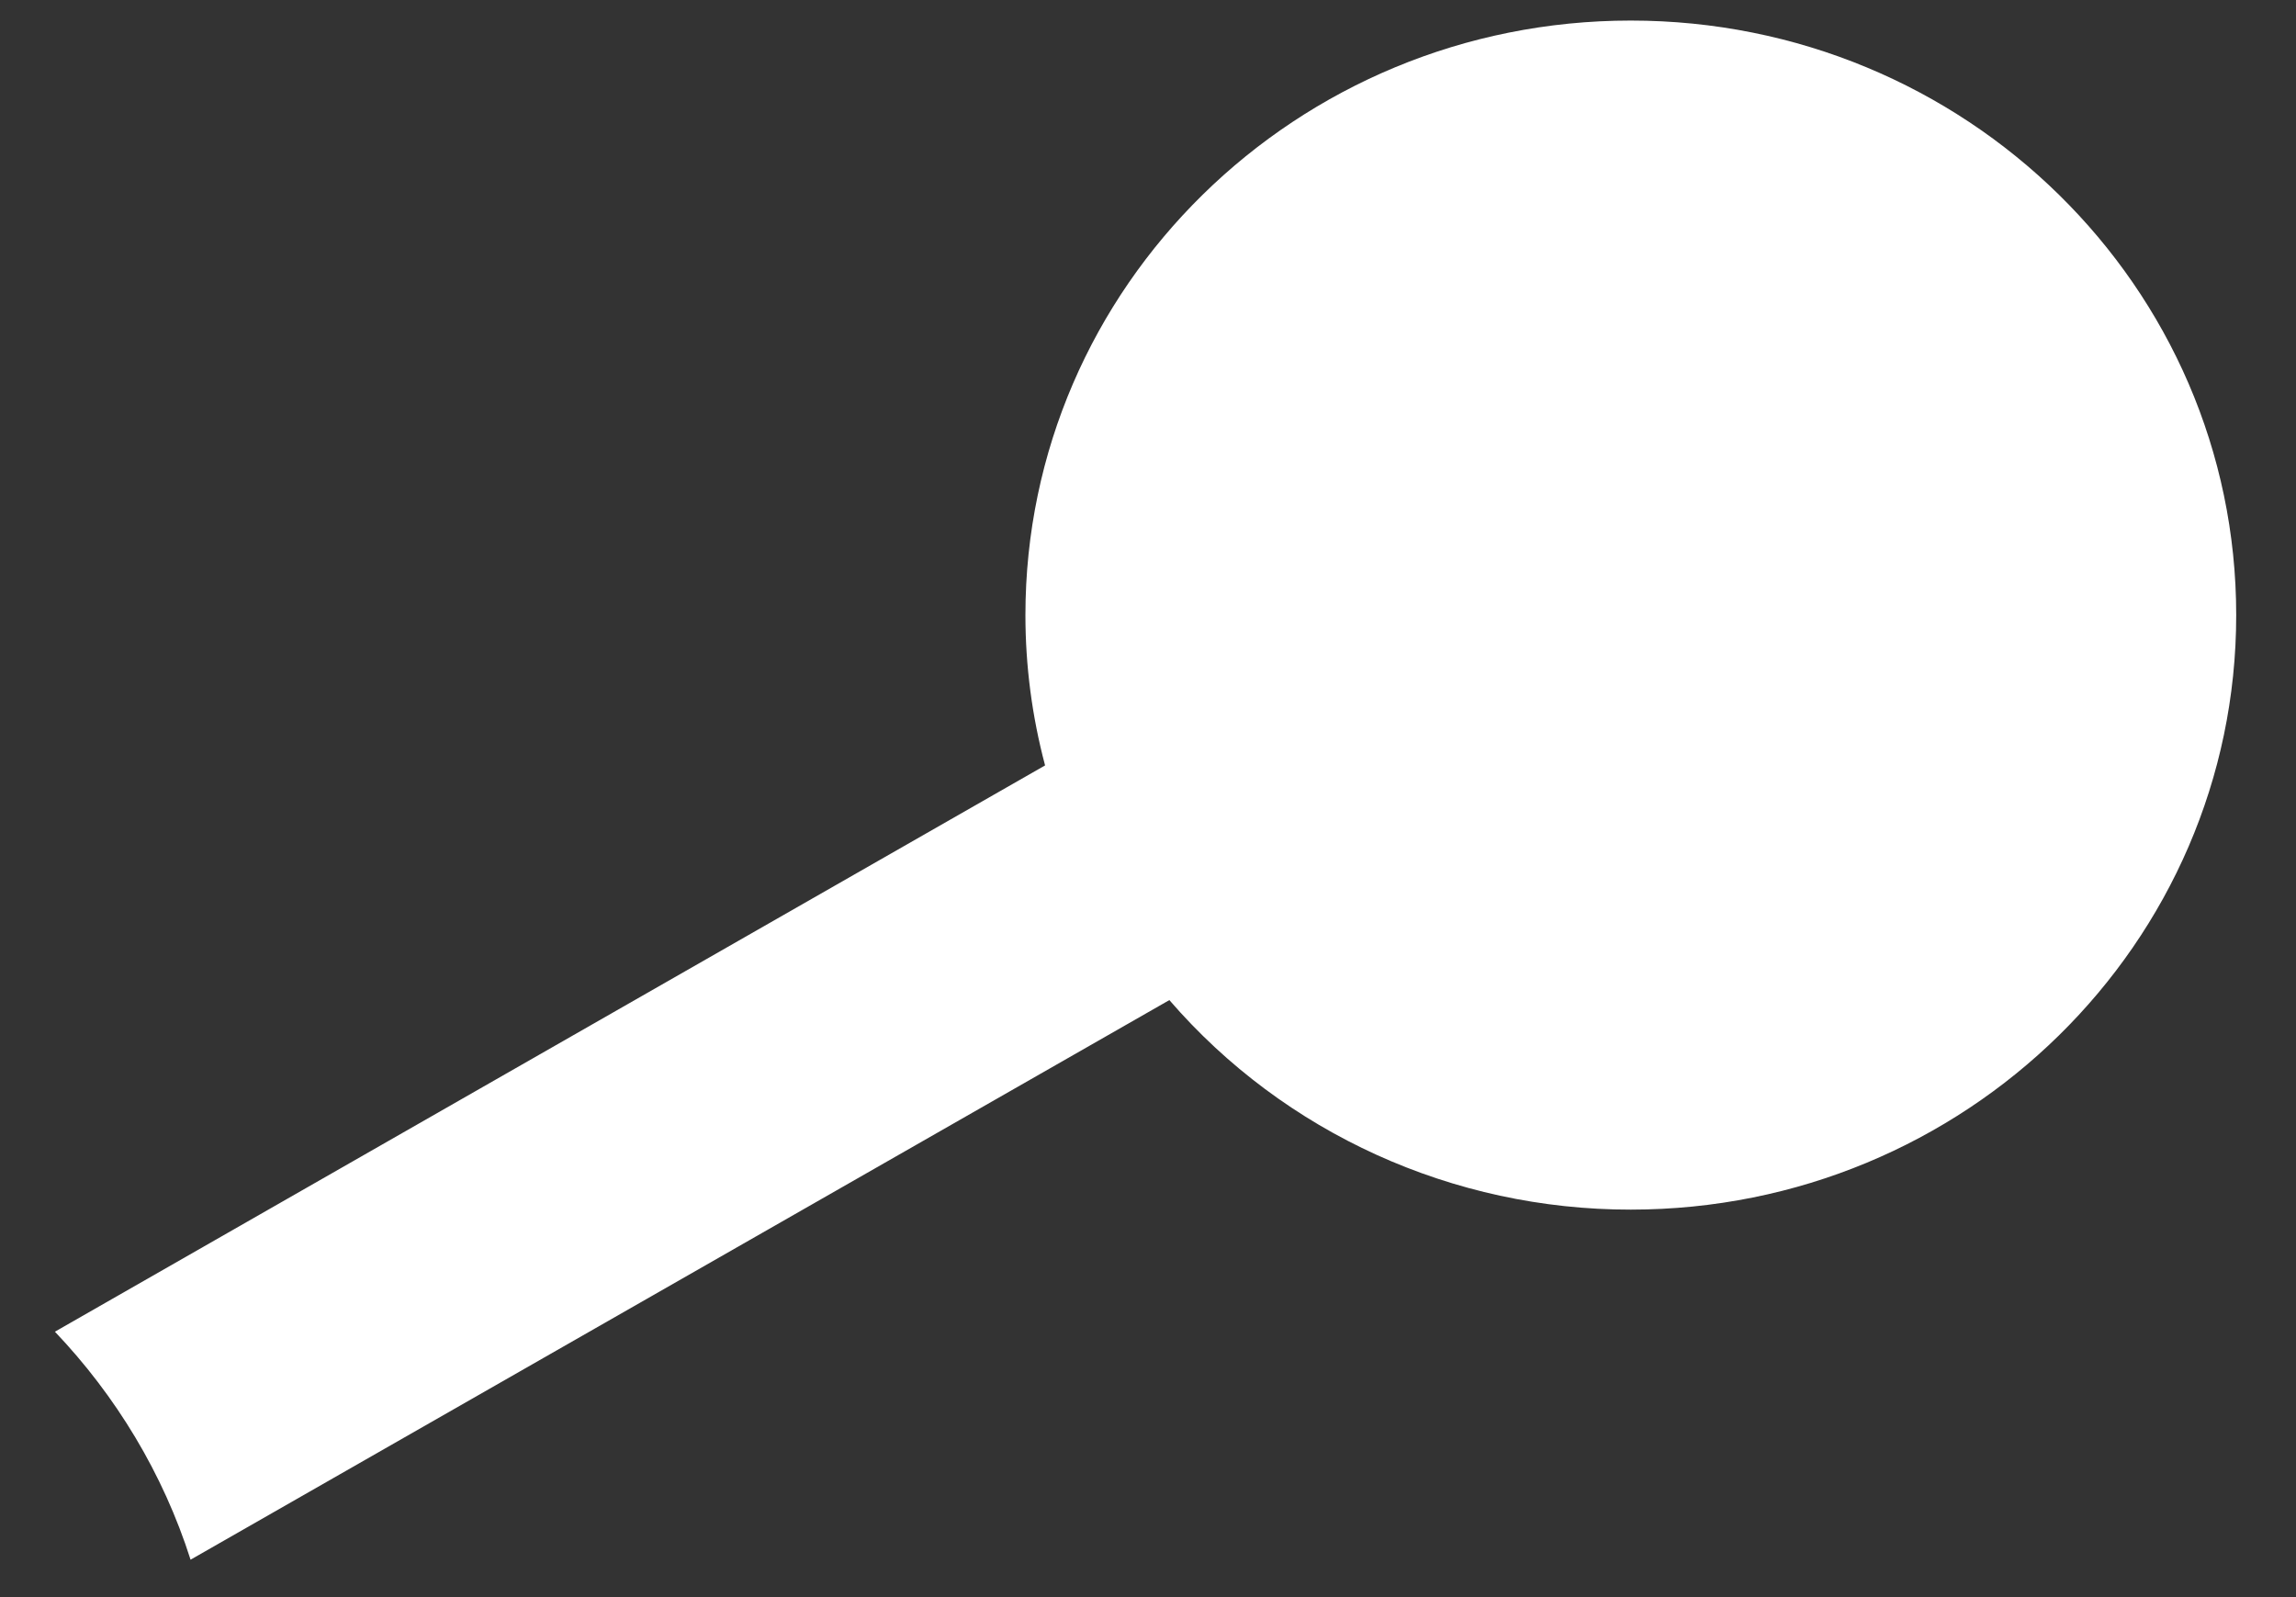 ﻿<?xml version="1.0" encoding="utf-8"?>
<svg version="1.1" xmlns:xlink="http://www.w3.org/1999/xlink" width="23px" height="16px" xmlns="http://www.w3.org/2000/svg">
  <rect width="100%" height="100%" fill="#333333" stroke="none"/>
  <g transform="matrix(1 0 0 1 -316 -225 )">
    <path d="M 11.714 10.019  C 12.866 11.352  14.556 12.12  16.337 12.118  C 19.686 12.117  22.401 9.451  22.401 6.162  C 22.401 2.872  19.686 0.206  16.336 0.206  C 12.987 0.206  10.272 2.872  10.272 6.162  C 10.272 6.67  10.338 7.176  10.469 7.668  L 0.55 13.341  C 1.162 13.984  1.634 14.762  1.909 15.625  L 11.714 10.019  Z " fill-rule="nonzero" fill="#ffffff" stroke="none" transform="matrix(1 0 0 1 316 225 )" />
  </g>
</svg>